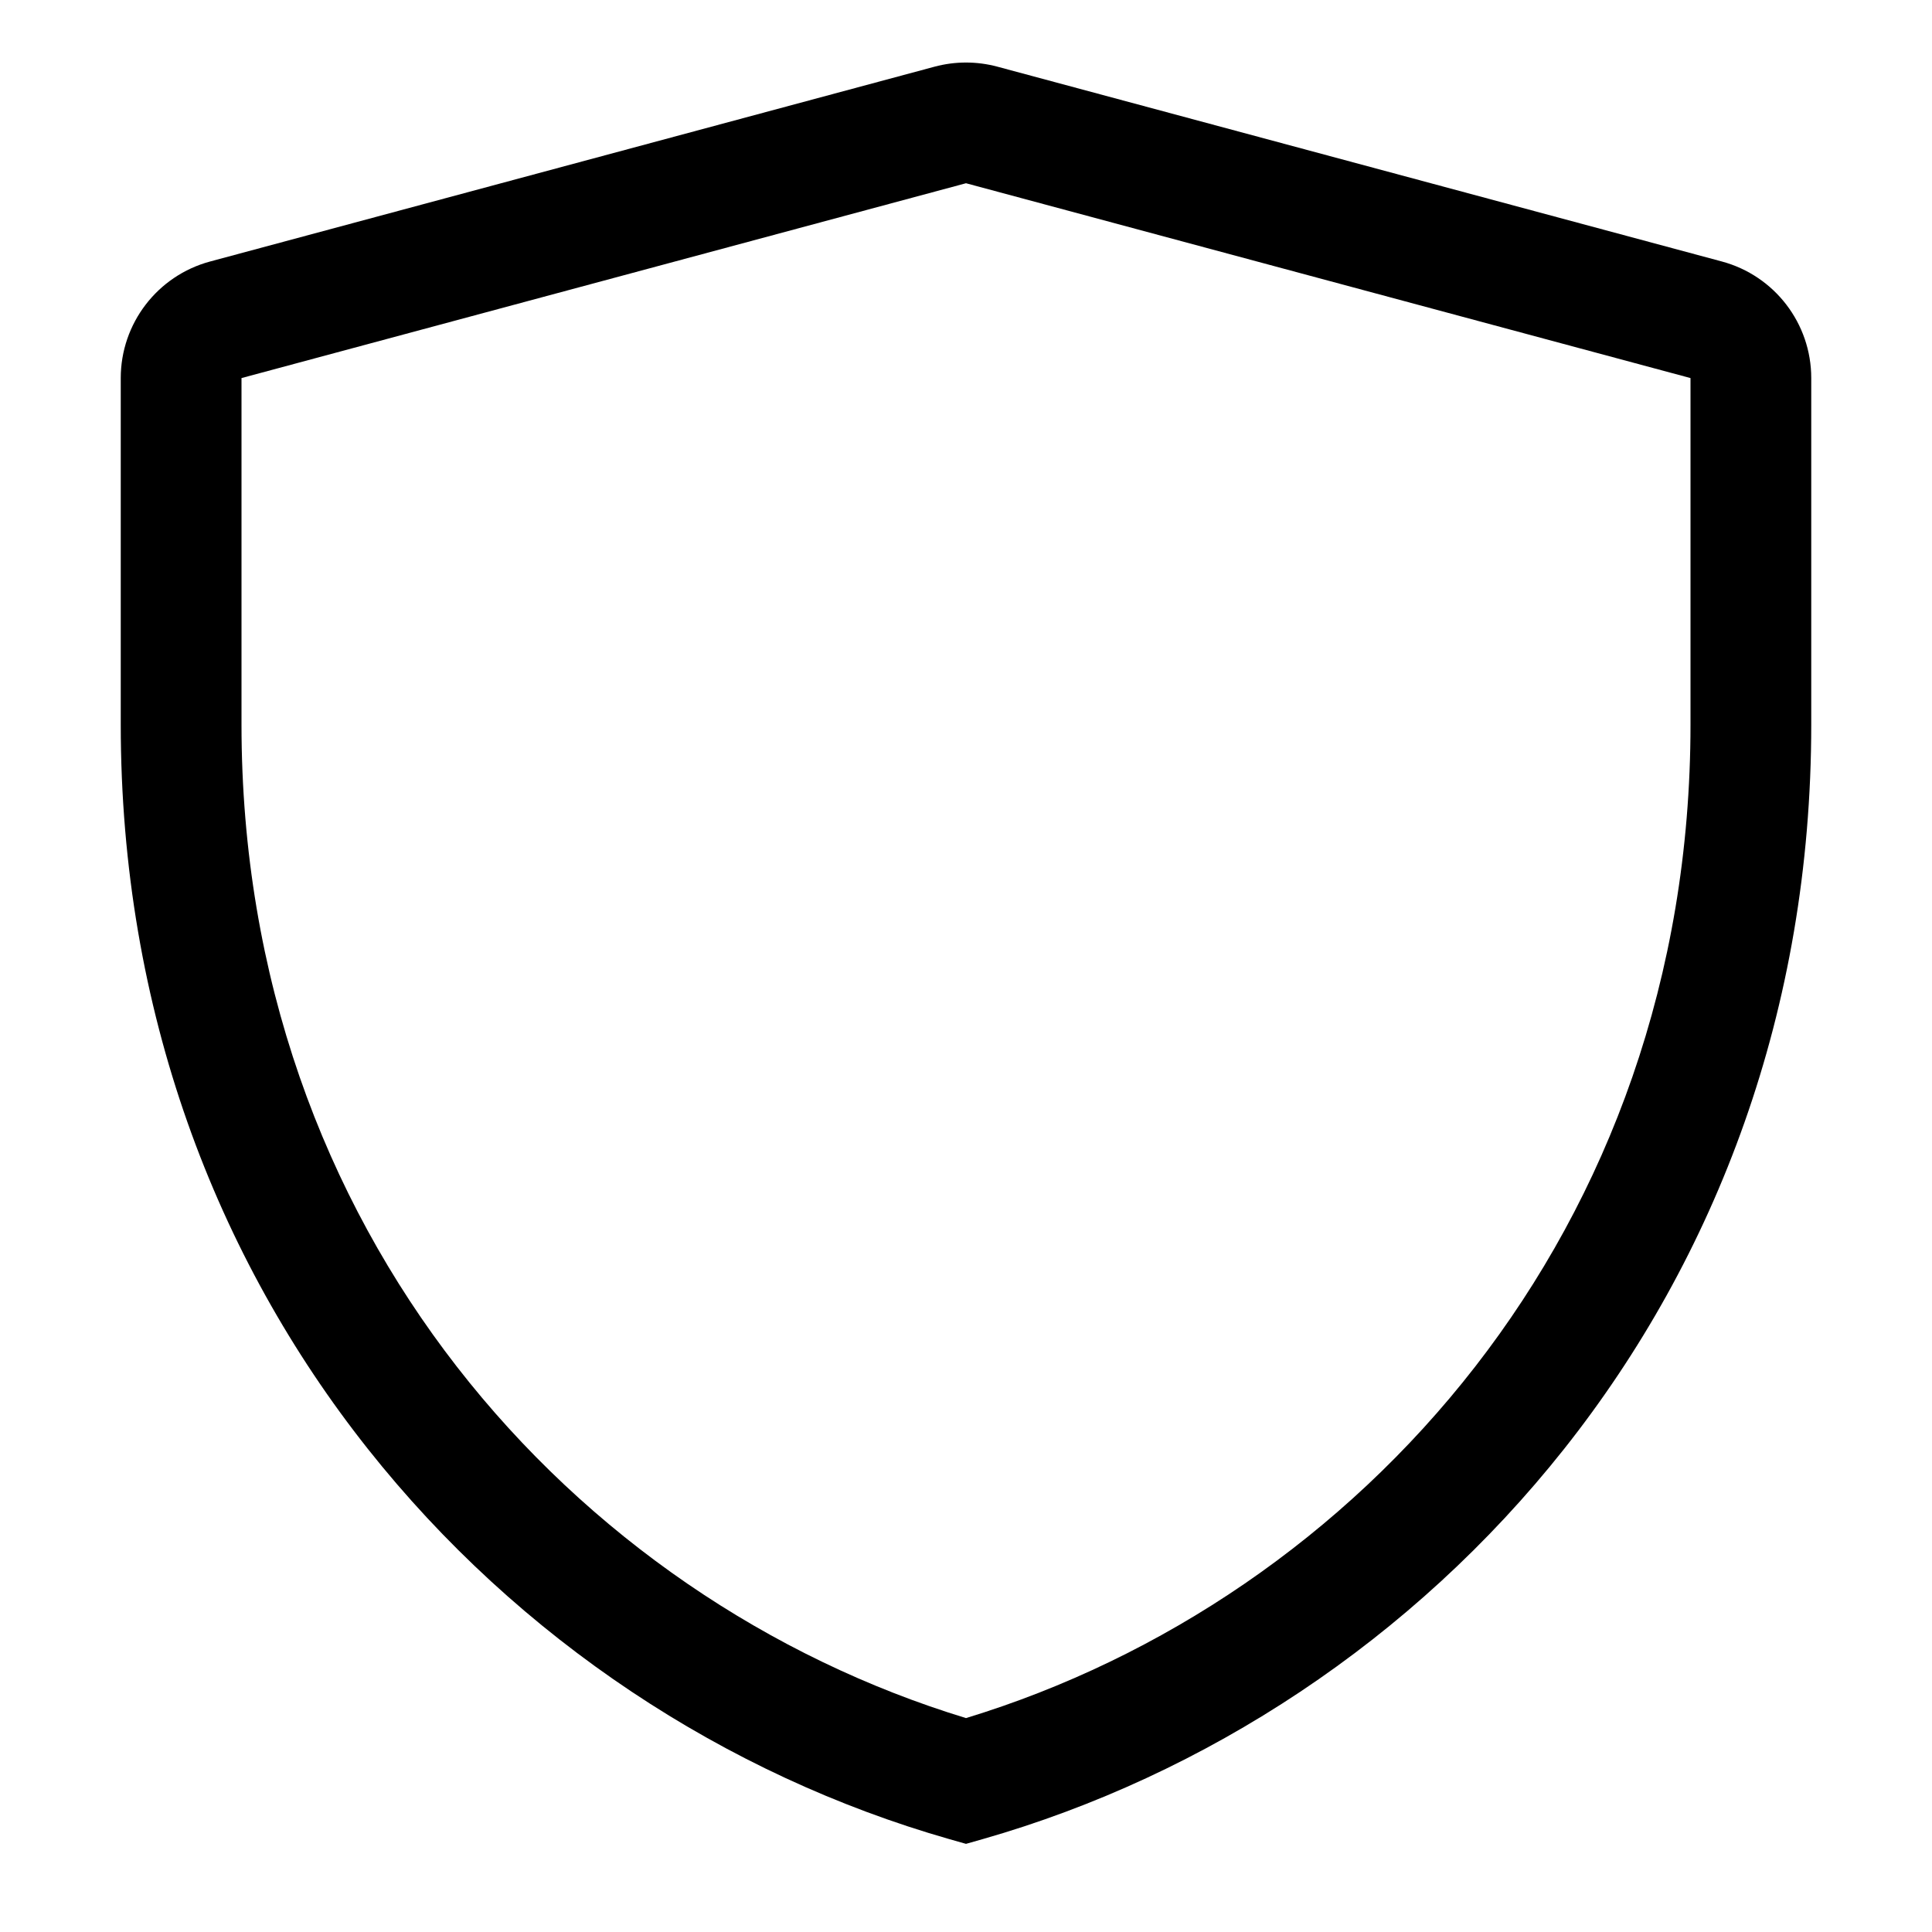 <svg width="32" height="32" viewBox="0 0 32 32" xmlns="http://www.w3.org/2000/svg"><path fill-rule="evenodd" clip-rule="evenodd" d="M15.481 1.104C15.821 1.013 16.179 1.013 16.519 1.104L28.519 4.331C29.393 4.566 30 5.358 30 6.262V12C30 21.485 23.666 28.35 16.275 30.462L16 30.54L15.725 30.462C8.334 28.35 2 21.485 2 12V6.262C2 5.358 2.607 4.566 3.481 4.331L15.481 1.104ZM16 3.035L4 6.262L4 12C4 20.397 9.51 26.479 16 28.457C22.49 26.479 28 20.397 28 12L28 6.262L16 3.035Z"/></svg>